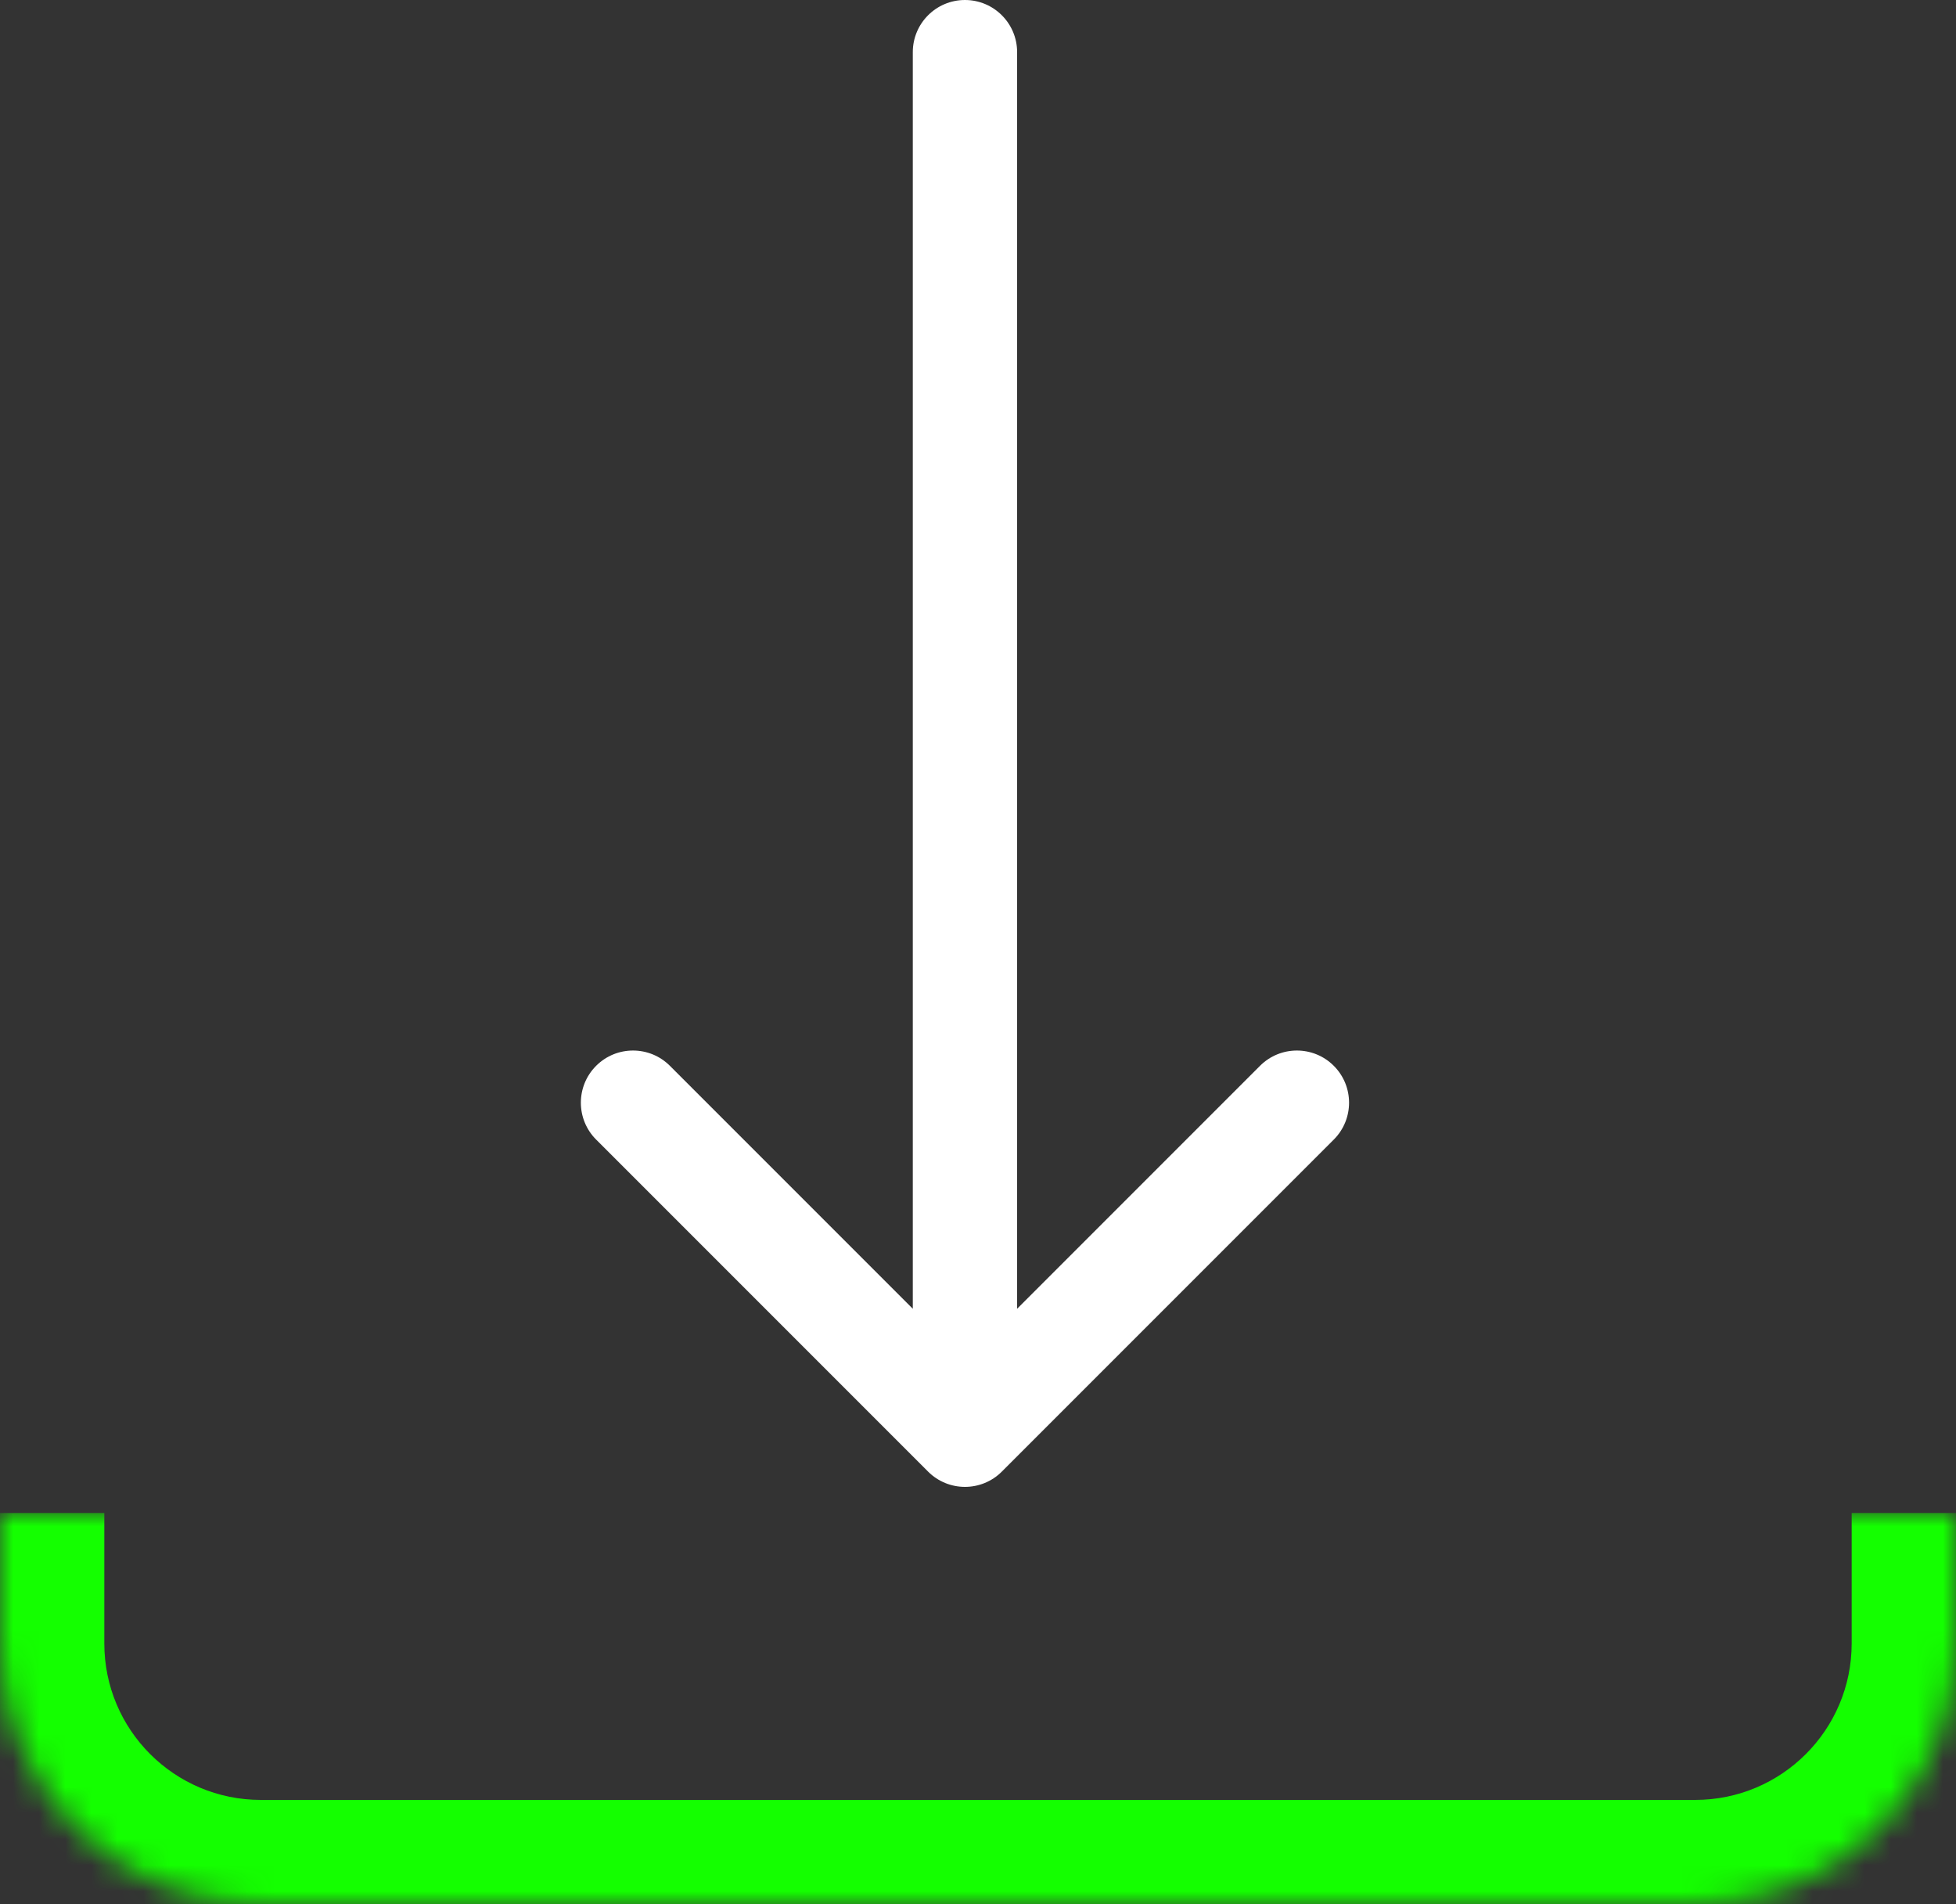 <svg width="75" height="73" viewBox="0 0 75 73" fill="none" xmlns="http://www.w3.org/2000/svg">
<rect x="0" y="0" width="75" height="73" fill="#333333" stroke="none"/>
<path d="M39 2C39 0.895 38.105 -5.02307e-08 37 0C35.895 5.02307e-08 35 0.895 35 2L39 2ZM35.586 56.414C36.367 57.195 37.633 57.195 38.414 56.414L51.142 43.686C51.923 42.905 51.923 41.639 51.142 40.858C50.361 40.077 49.095 40.077 48.314 40.858L37 52.172L25.686 40.858C24.905 40.077 23.639 40.077 22.858 40.858C22.077 41.639 22.077 42.905 22.858 43.686L35.586 56.414ZM35 2L35 55L39 55L39 2L35 2Z" fill="white"/>
<mask id="path-2-inside-1_108_2" fill="white">
<path d="M0 58H75V63C75 68.523 70.523 73 65 73H10C4.477 73 0 68.523 0 63V58Z"/>
</mask>
<path d="M0 58H75H0ZM79 63C79 70.732 72.732 77 65 77H10C2.268 77 -4 70.732 -4 63H4C4 66.314 6.686 69 10 69H65C68.314 69 71 66.314 71 63H79ZM10 77C2.268 77 -4 70.732 -4 63V58H4V63C4 66.314 6.686 69 10 69V77ZM79 58V63C79 70.732 72.732 77 65 77V69C68.314 69 71 66.314 71 63V58H79Z" fill="#14FF00" mask="url(#path-2-inside-1_108_2)"/>
</svg>
